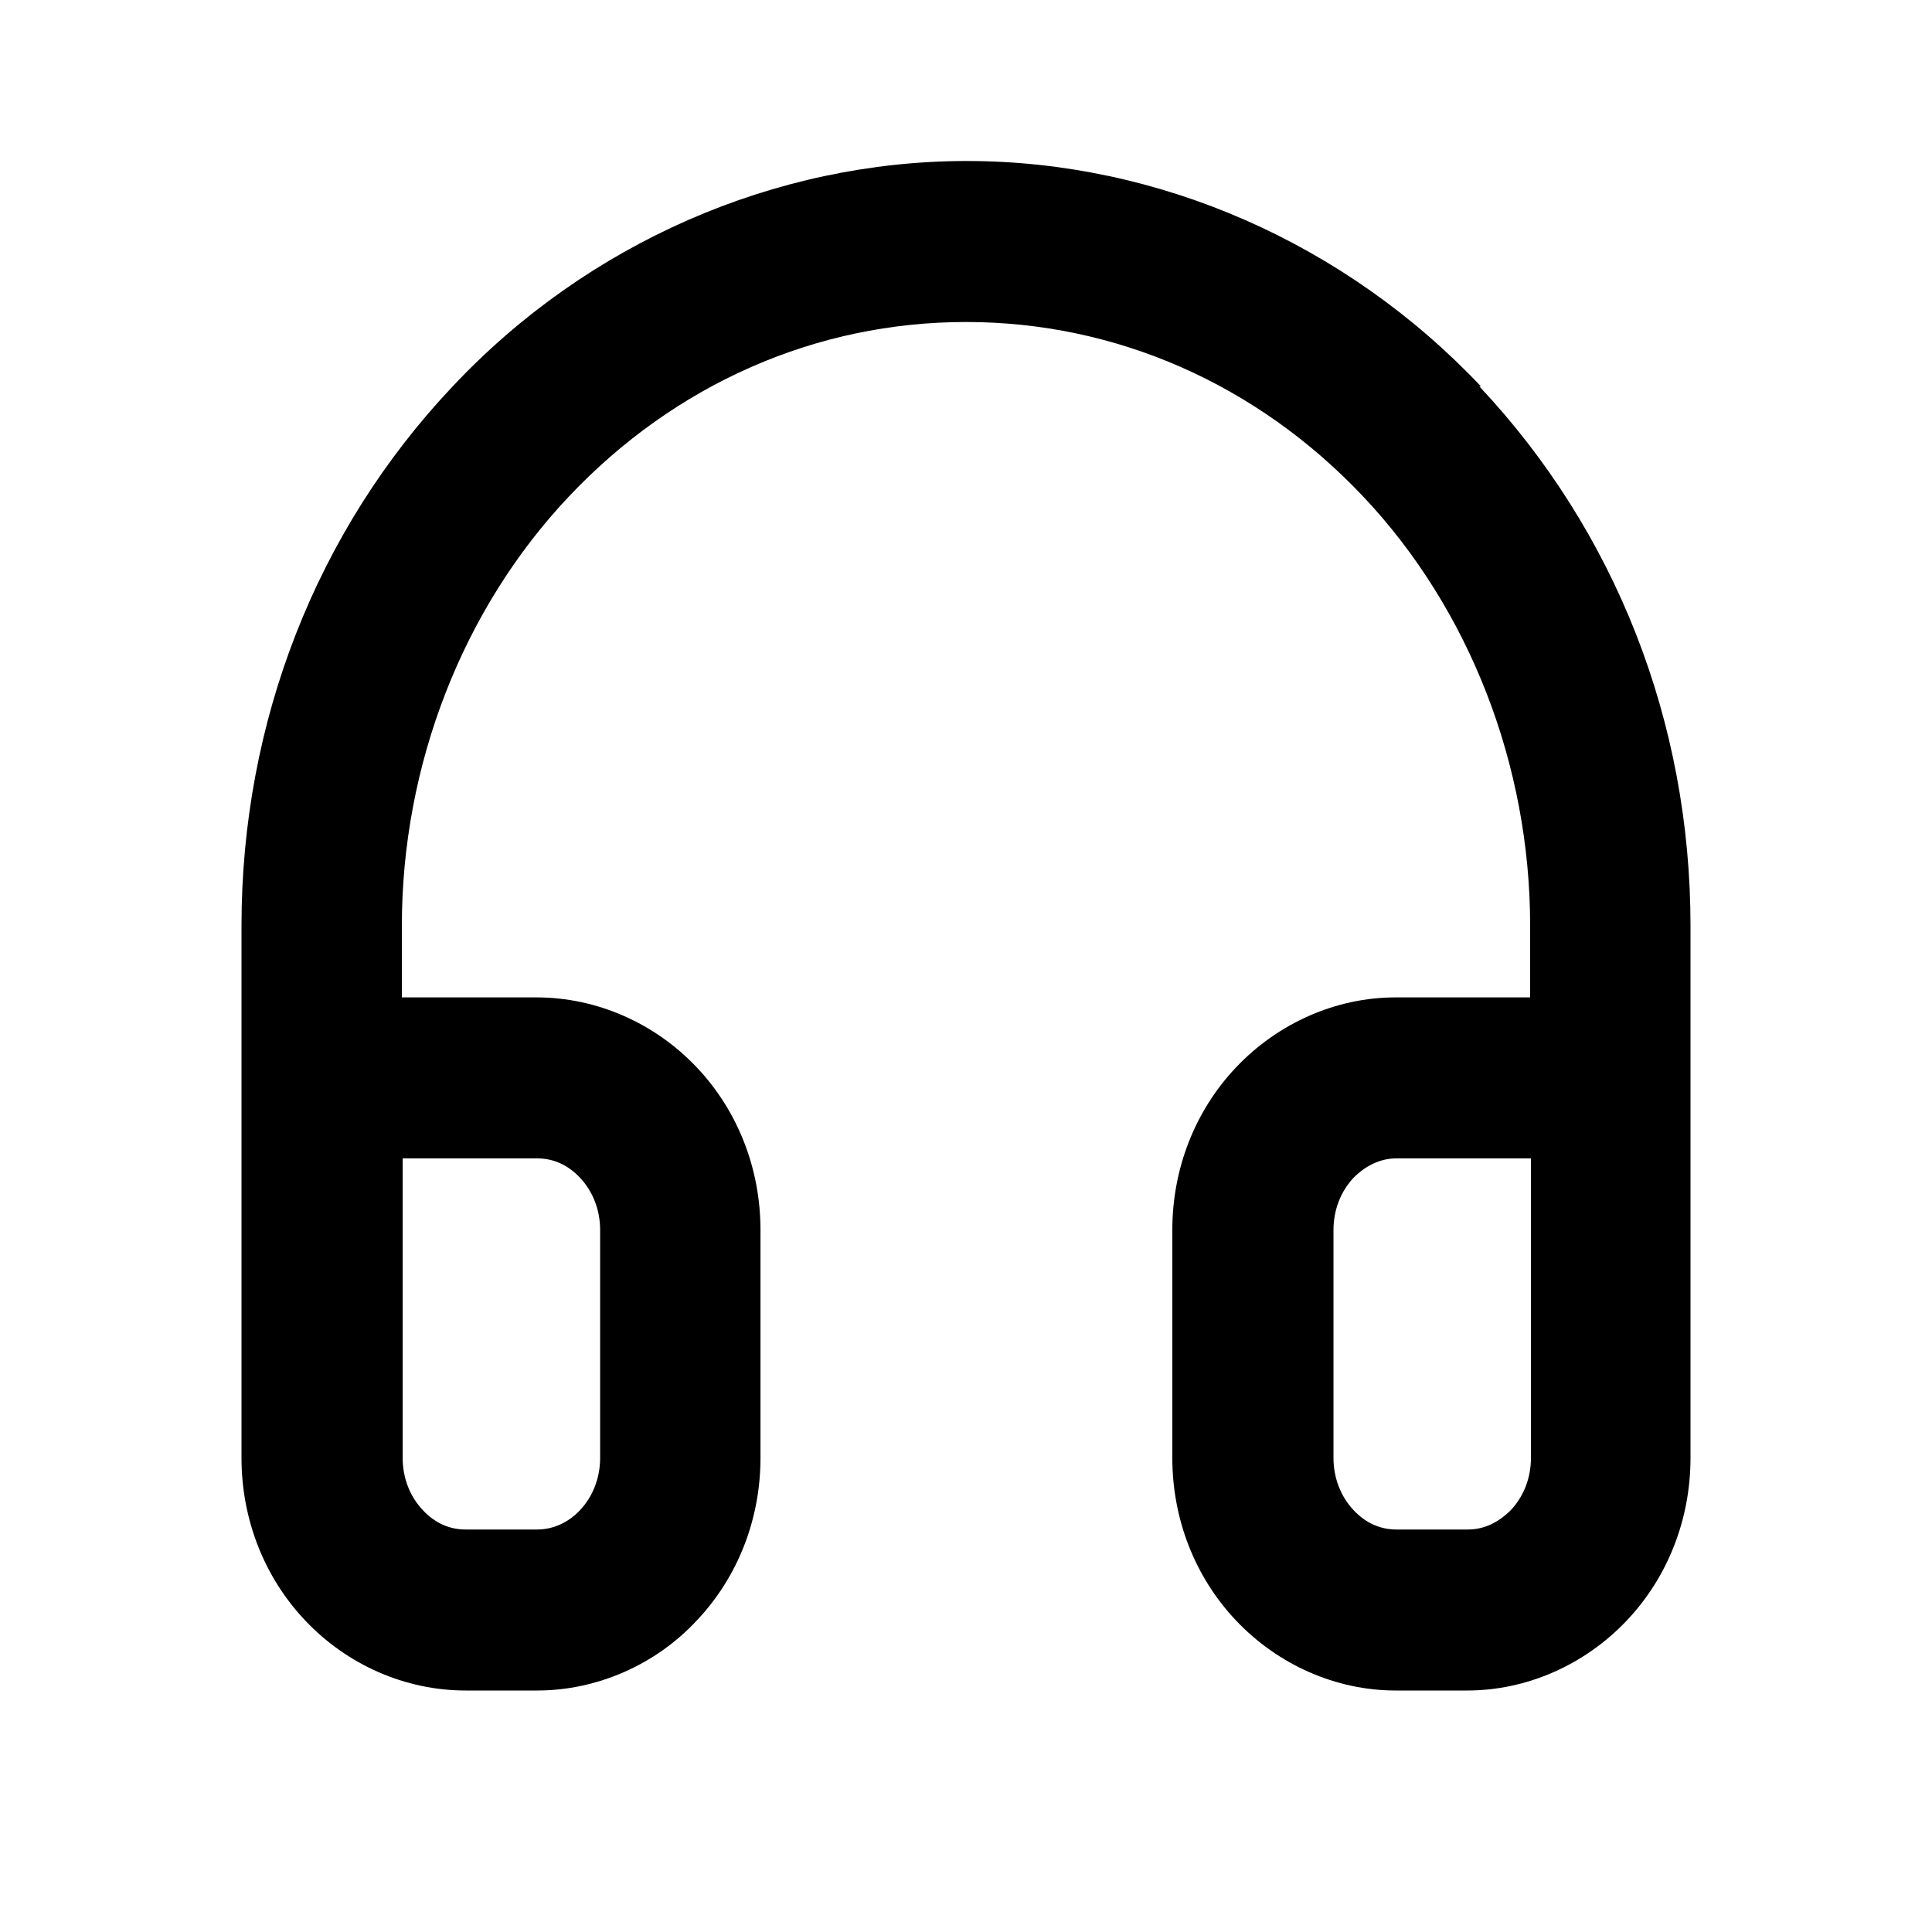 <svg class="fill-current stroke-current w-full h-full" style="color: inherit" stroke-width="0.2" width="24" height="24" viewBox="0 0 24 24" stroke="none" xmlns="http://www.w3.org/2000/svg">
<path d="M18.397 4.8C16.715 3.02 14.393 2 12.01 2C9.627 2 7.295 3.02 5.623 4.8C3.931 6.59 3 8.97 3 11.5V18.11C3 18.87 3.28 19.59 3.791 20.13C4.311 20.68 5.032 21 5.783 21H6.674C7.415 21 8.146 20.68 8.656 20.13C9.167 19.59 9.447 18.87 9.447 18.11V15.28C9.447 14.52 9.167 13.8 8.656 13.26C8.136 12.71 7.415 12.39 6.664 12.39H4.992V11.5C4.992 9.51 5.743 7.57 7.065 6.17C8.386 4.77 10.138 4 12 4C13.862 4 15.614 4.77 16.936 6.17C18.257 7.57 19.008 9.51 19.008 11.5V12.39H17.336C16.595 12.39 15.874 12.71 15.354 13.26C14.843 13.8 14.563 14.52 14.563 15.28V18.11C14.563 18.87 14.843 19.59 15.354 20.13C15.874 20.68 16.595 21 17.336 21H18.227C18.968 21 19.689 20.68 20.209 20.13C20.72 19.59 21 18.87 21 18.11V11.5C21 8.97 20.069 6.6 18.377 4.8H18.397ZM6.674 14.39C6.874 14.39 7.054 14.47 7.205 14.63C7.365 14.8 7.455 15.03 7.455 15.28V18.11C7.455 18.36 7.365 18.59 7.205 18.76C7.065 18.91 6.874 19 6.674 19H5.783C5.583 19 5.403 18.92 5.253 18.76C5.092 18.59 5.002 18.36 5.002 18.11V14.39H6.674ZM19.018 18.11C19.018 18.36 18.928 18.59 18.767 18.76C18.617 18.91 18.437 19 18.237 19H17.346C17.146 19 16.965 18.92 16.815 18.76C16.655 18.59 16.565 18.36 16.565 18.11V15.28C16.565 15.03 16.655 14.8 16.815 14.63C16.965 14.48 17.146 14.39 17.346 14.39H19.018V18.11Z" />
</svg>
